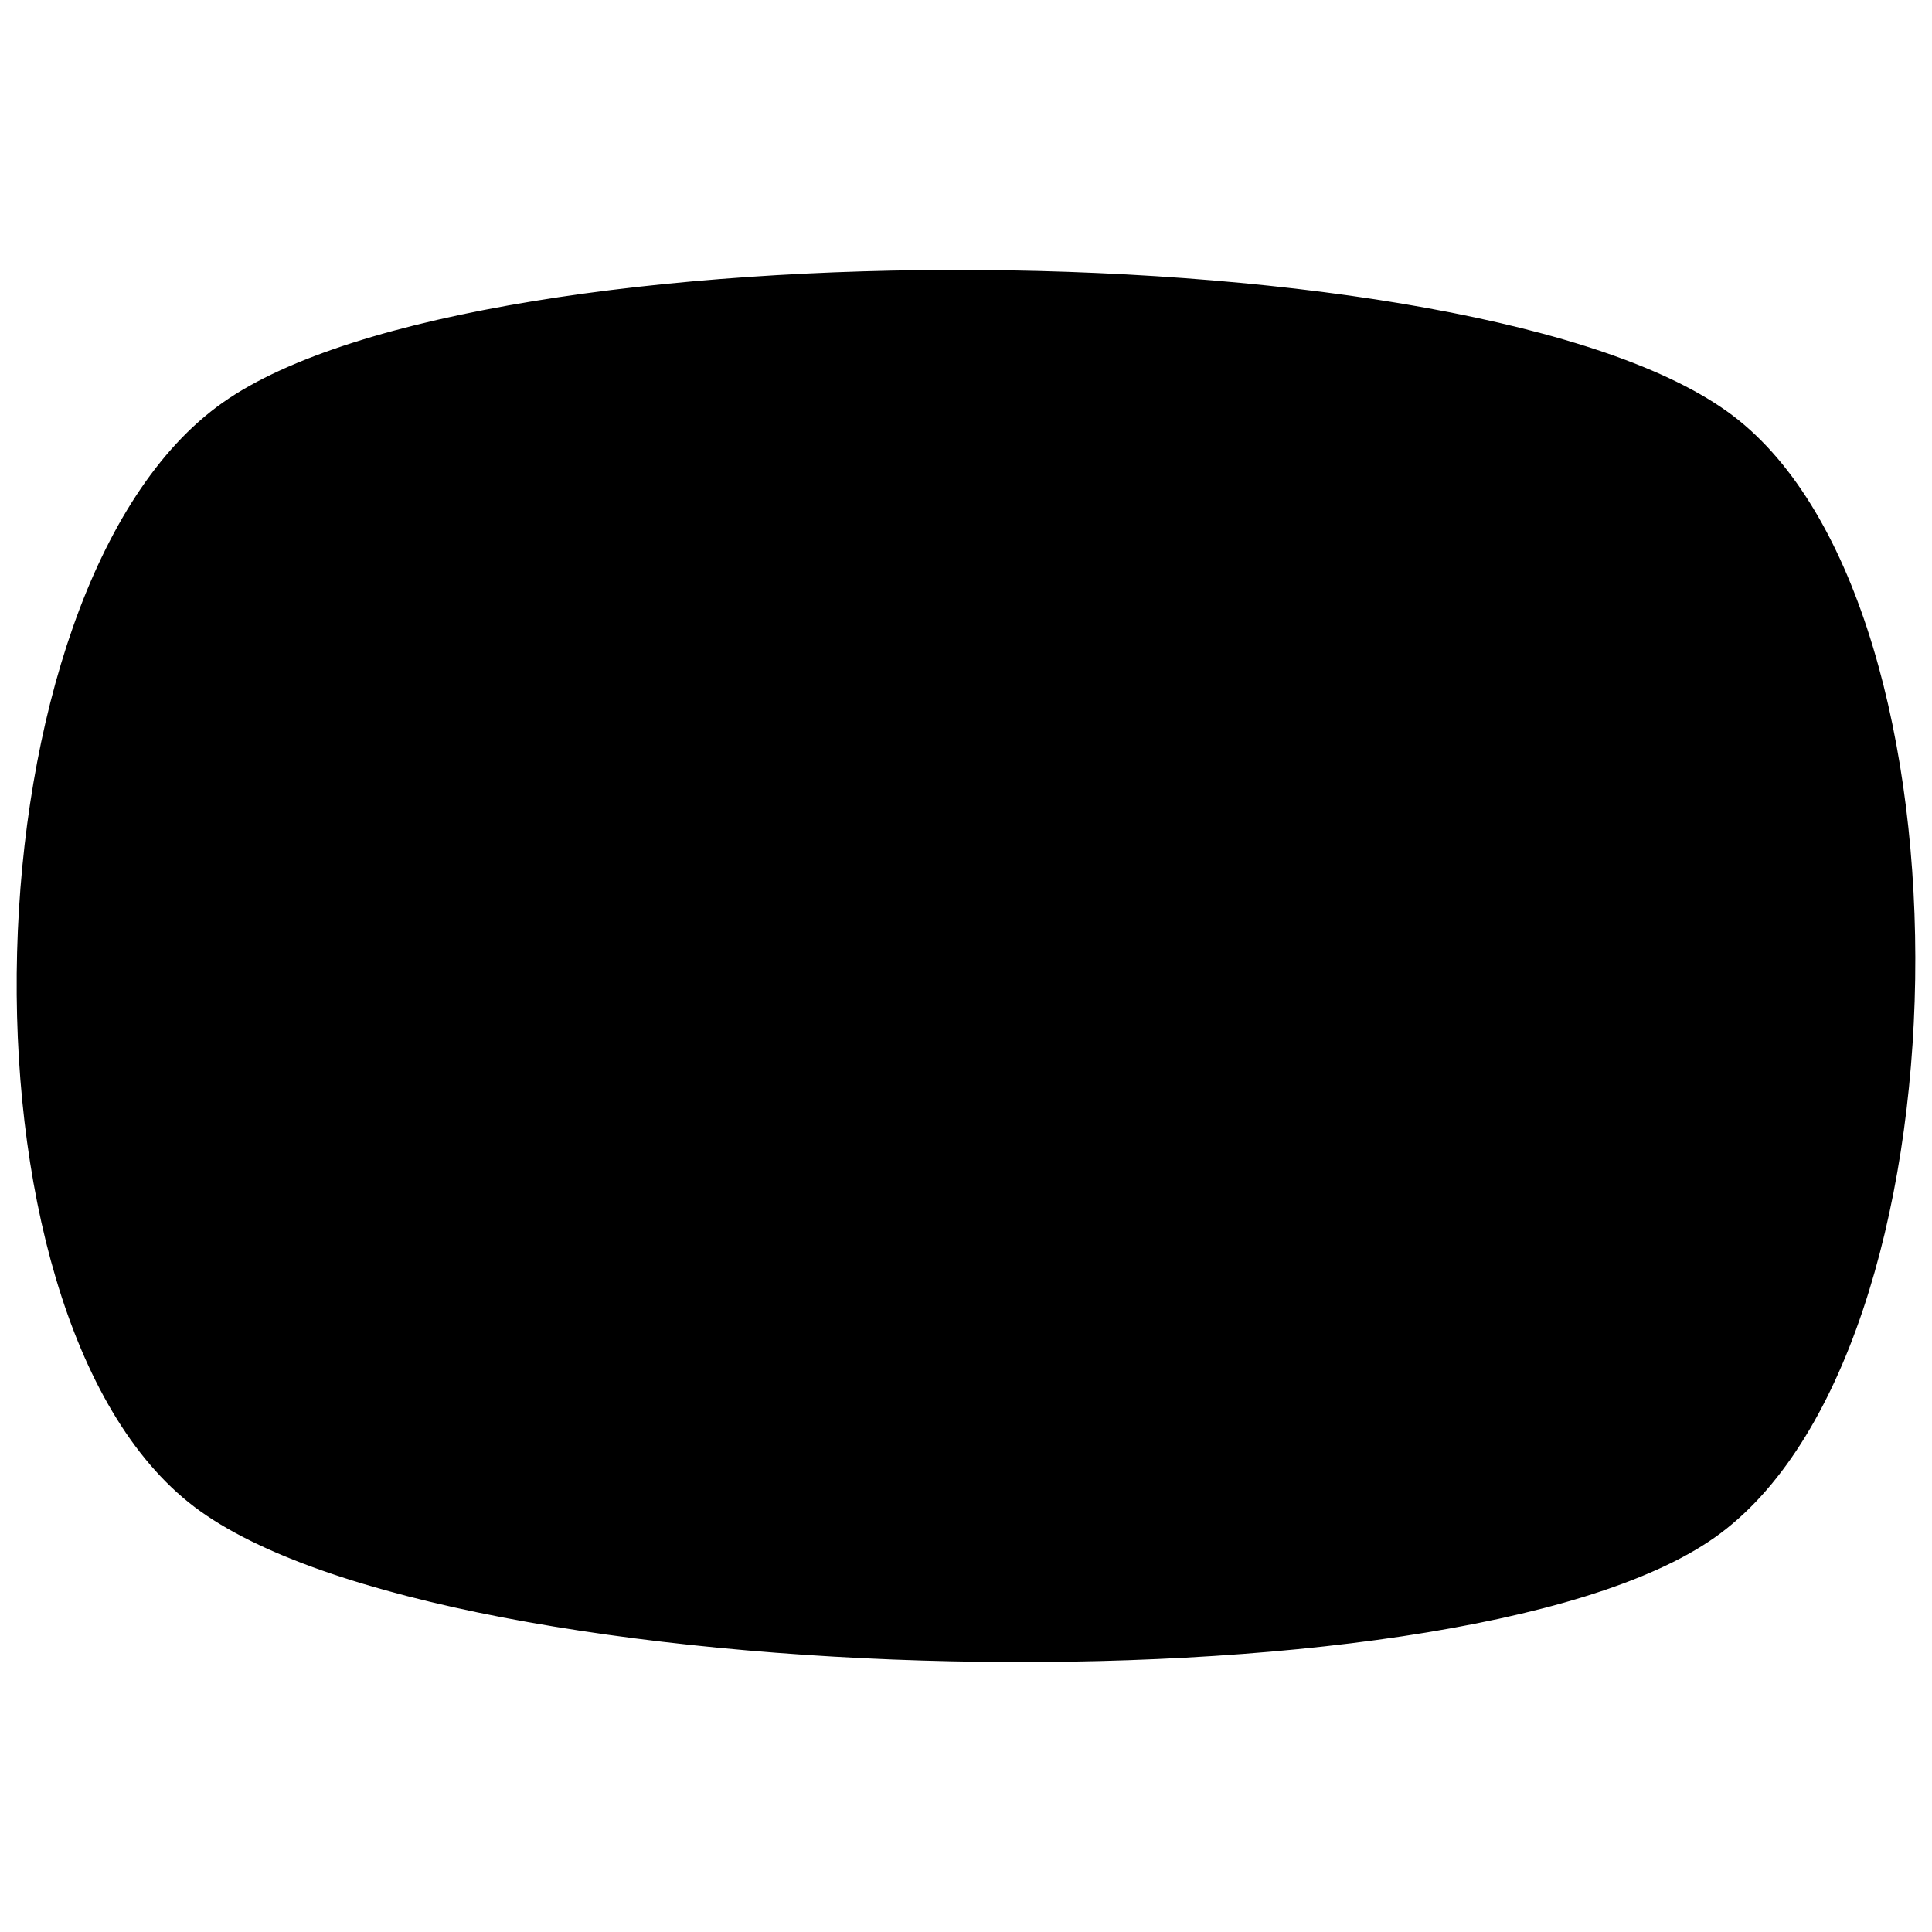 
<svg xmlns="http://www.w3.org/2000/svg" width="150" height="150" version="1.1" xmlns:xlink="http://www.w3.org/1999/xlink" xmlns:svgjs="http://svgjs.dev/svgjs" viewBox="0 0 600 600"><path d="M66.527,460.042C-10.225,401.987,-3.949,176.961,75.157,121.13C154.263,65.298,464.409,66.998,541.161,125.052C617.913,183.107,614.775,413.624,535.669,469.456C456.564,525.288,143.279,518.096,66.527,460.042C-10.225,401.987,-3.949,176.961,75.157,121.13" fill="url(&quot;#SvgjsRadialGradient1000&quot;)" transform="matrix(1,0,0,1,-4.584,5.98)" stroke-width="5" stroke="64a7ff" fill-opacity="0.98"></path><defs><radialGradient id="SvgjsRadialGradient1000"><stop stop-color="hsl(230, 51%, 74%)" offset="0"></stop><stop stop-color="hsl(230, 63%, 57%)" offset="1"></stop></radialGradient></defs></svg>